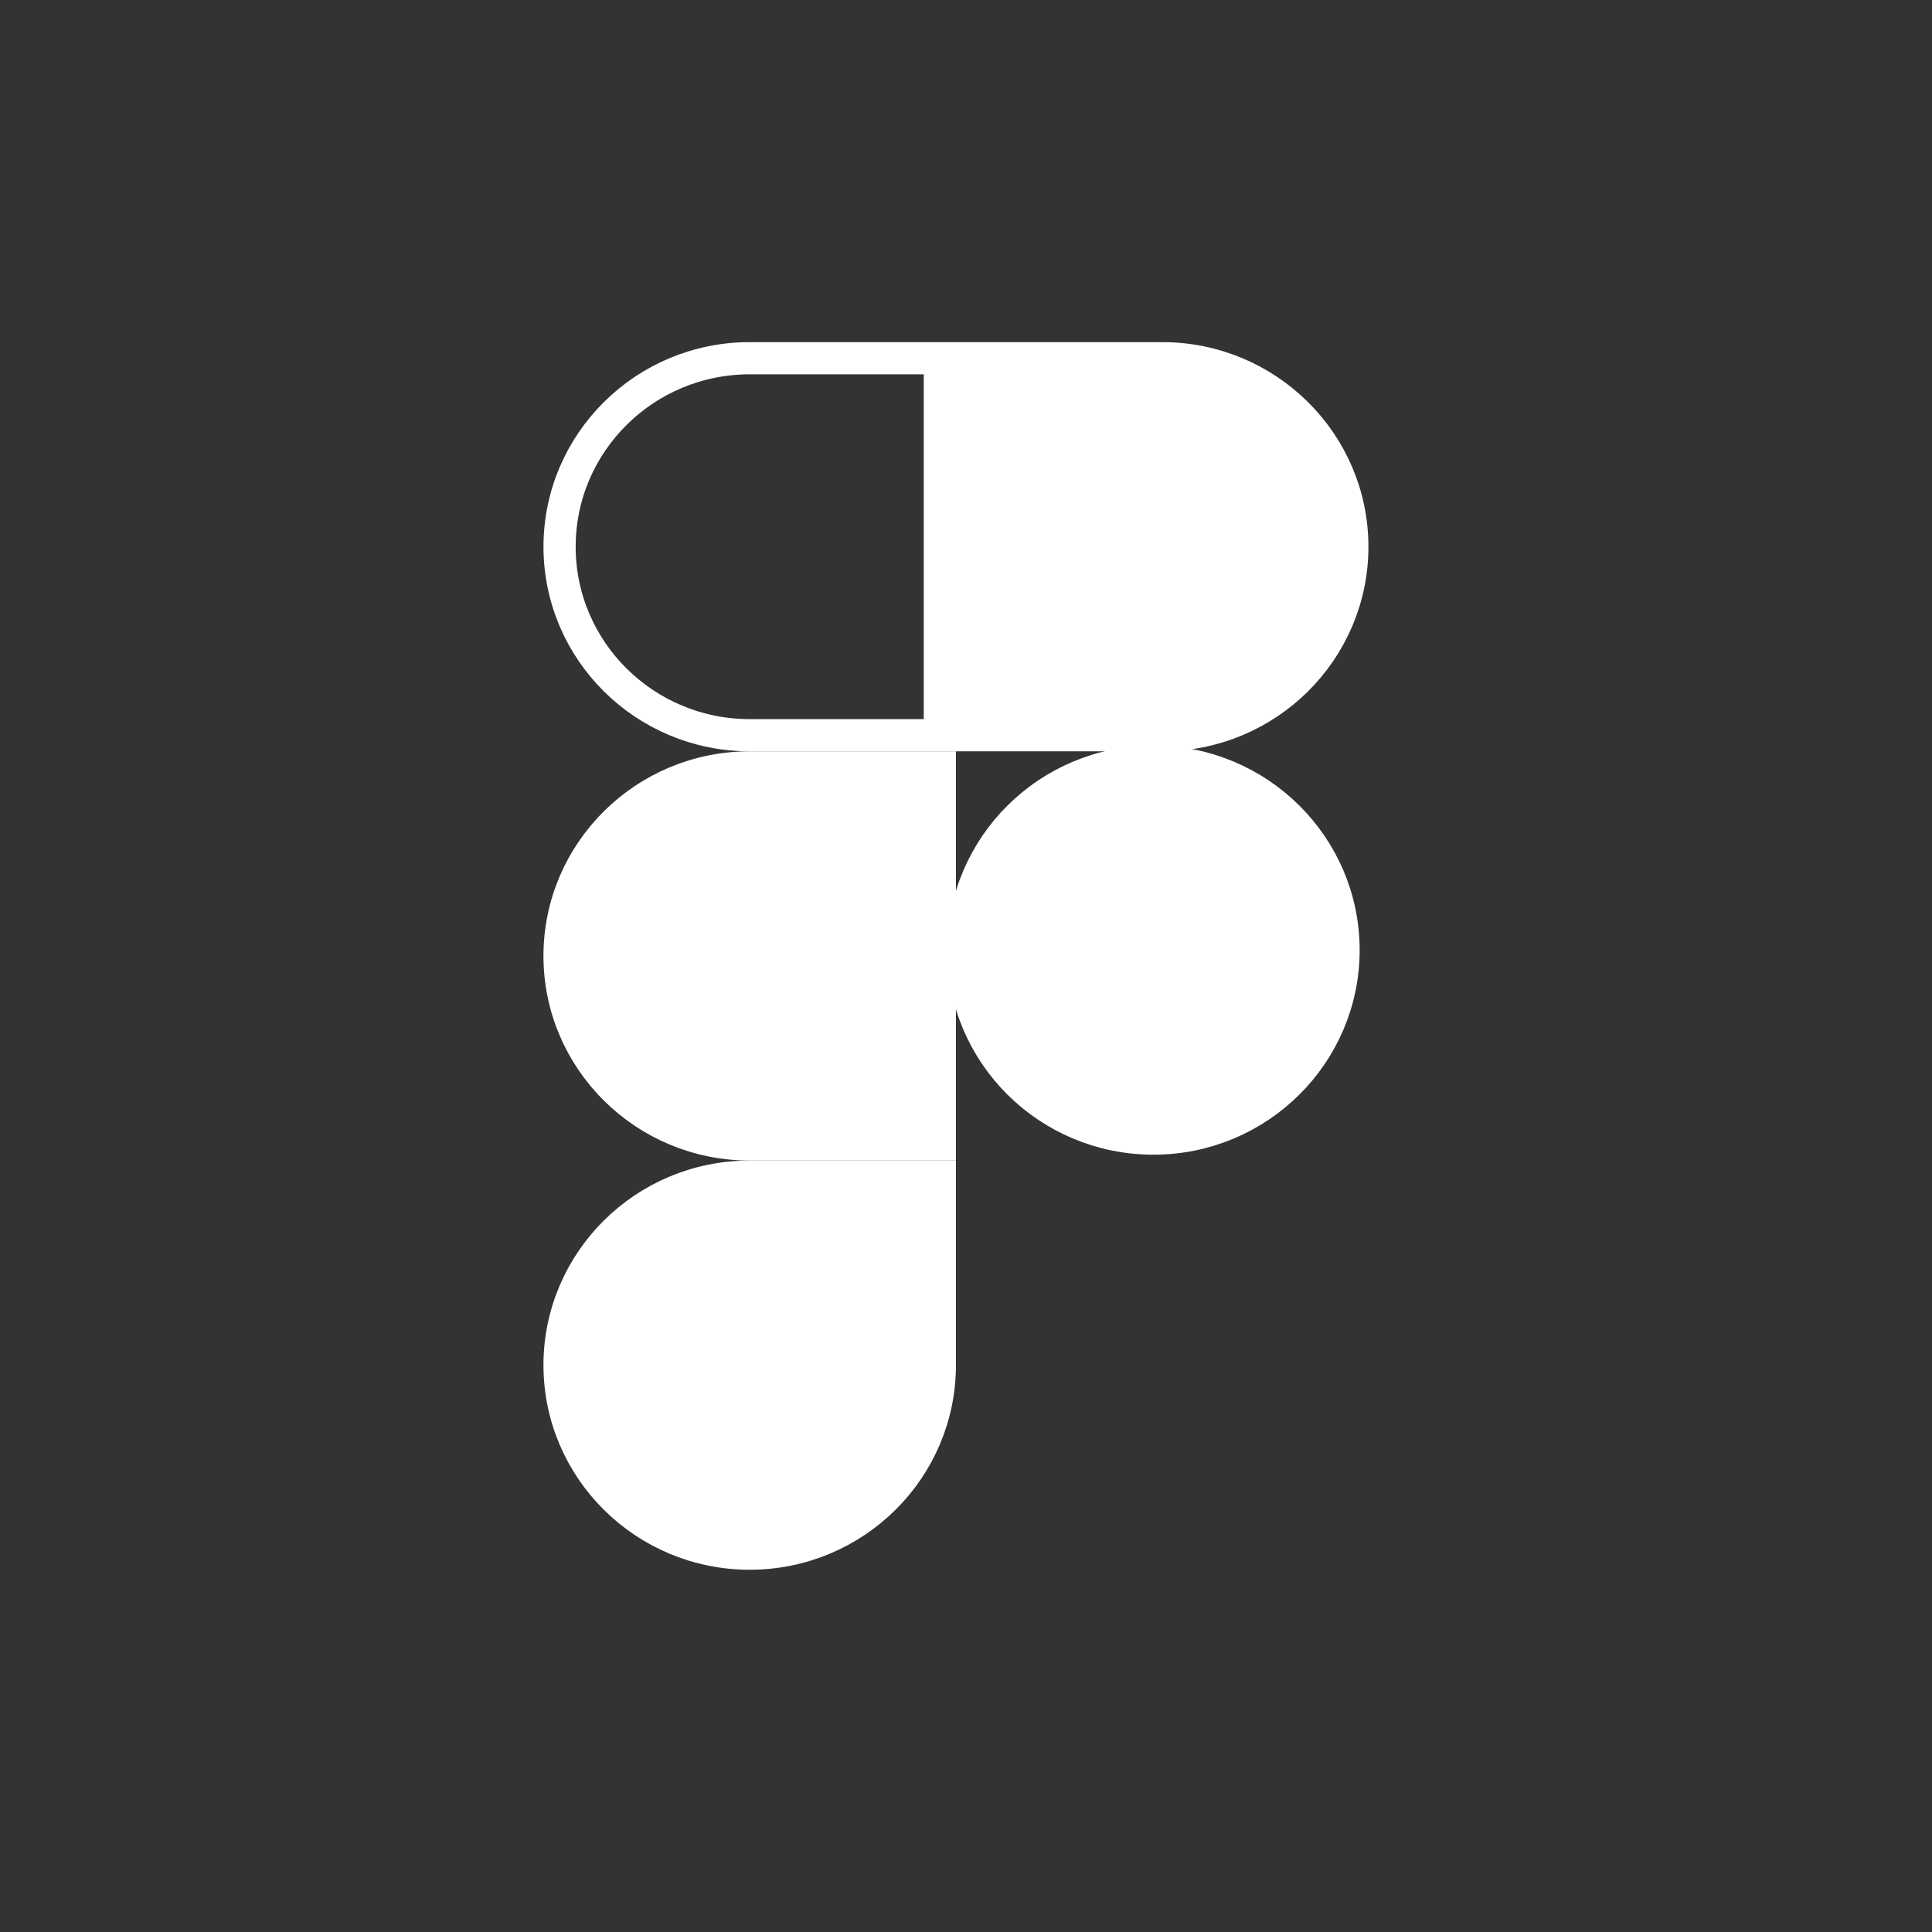 <svg width="96" height="96" viewBox="0 0 96 96" fill="none" xmlns="http://www.w3.org/2000/svg">
<rect x="0" y="0" width="96" height="96" fill="#333333" stroke="none"/>
<path d="M46.7 67.833C46.7 72.997 42.473 77.2 37.252 77.2C32.031 77.2 27.804 72.997 27.804 67.833C27.804 62.669 32.031 58.467 37.252 58.467H46.7V67.833Z" fill="white" stroke="white" stroke-width="1.6"/>
<path d="M27.804 47.5C27.804 42.336 32.031 38.133 37.252 38.133H46.7V56.867H37.252C32.031 56.867 27.804 52.664 27.804 47.5Z" fill="white" stroke="white" stroke-width="1.6"/>
<path d="M27.805 27.167C27.805 22.003 32.032 17.8 37.253 17.8H46.701V36.533H37.253C32.032 36.533 27.805 32.331 27.805 27.167Z" stroke="white" stroke-width="1.6"/>
<path d="M48.3 17.8H57.748C62.969 17.8 67.196 22.003 67.196 27.167C67.196 32.331 62.969 36.533 57.748 36.533H48.3V17.8Z" fill="white" stroke="white" stroke-width="1.6"/>
<path d="M66.76 47.21C66.76 52.374 62.533 56.576 57.312 56.576C52.091 56.576 47.864 52.374 47.864 47.21C47.864 42.045 52.091 37.843 57.312 37.843C62.533 37.843 66.76 42.045 66.76 47.21Z" fill="white" stroke="white" stroke-width="1.6"/>
</svg>
